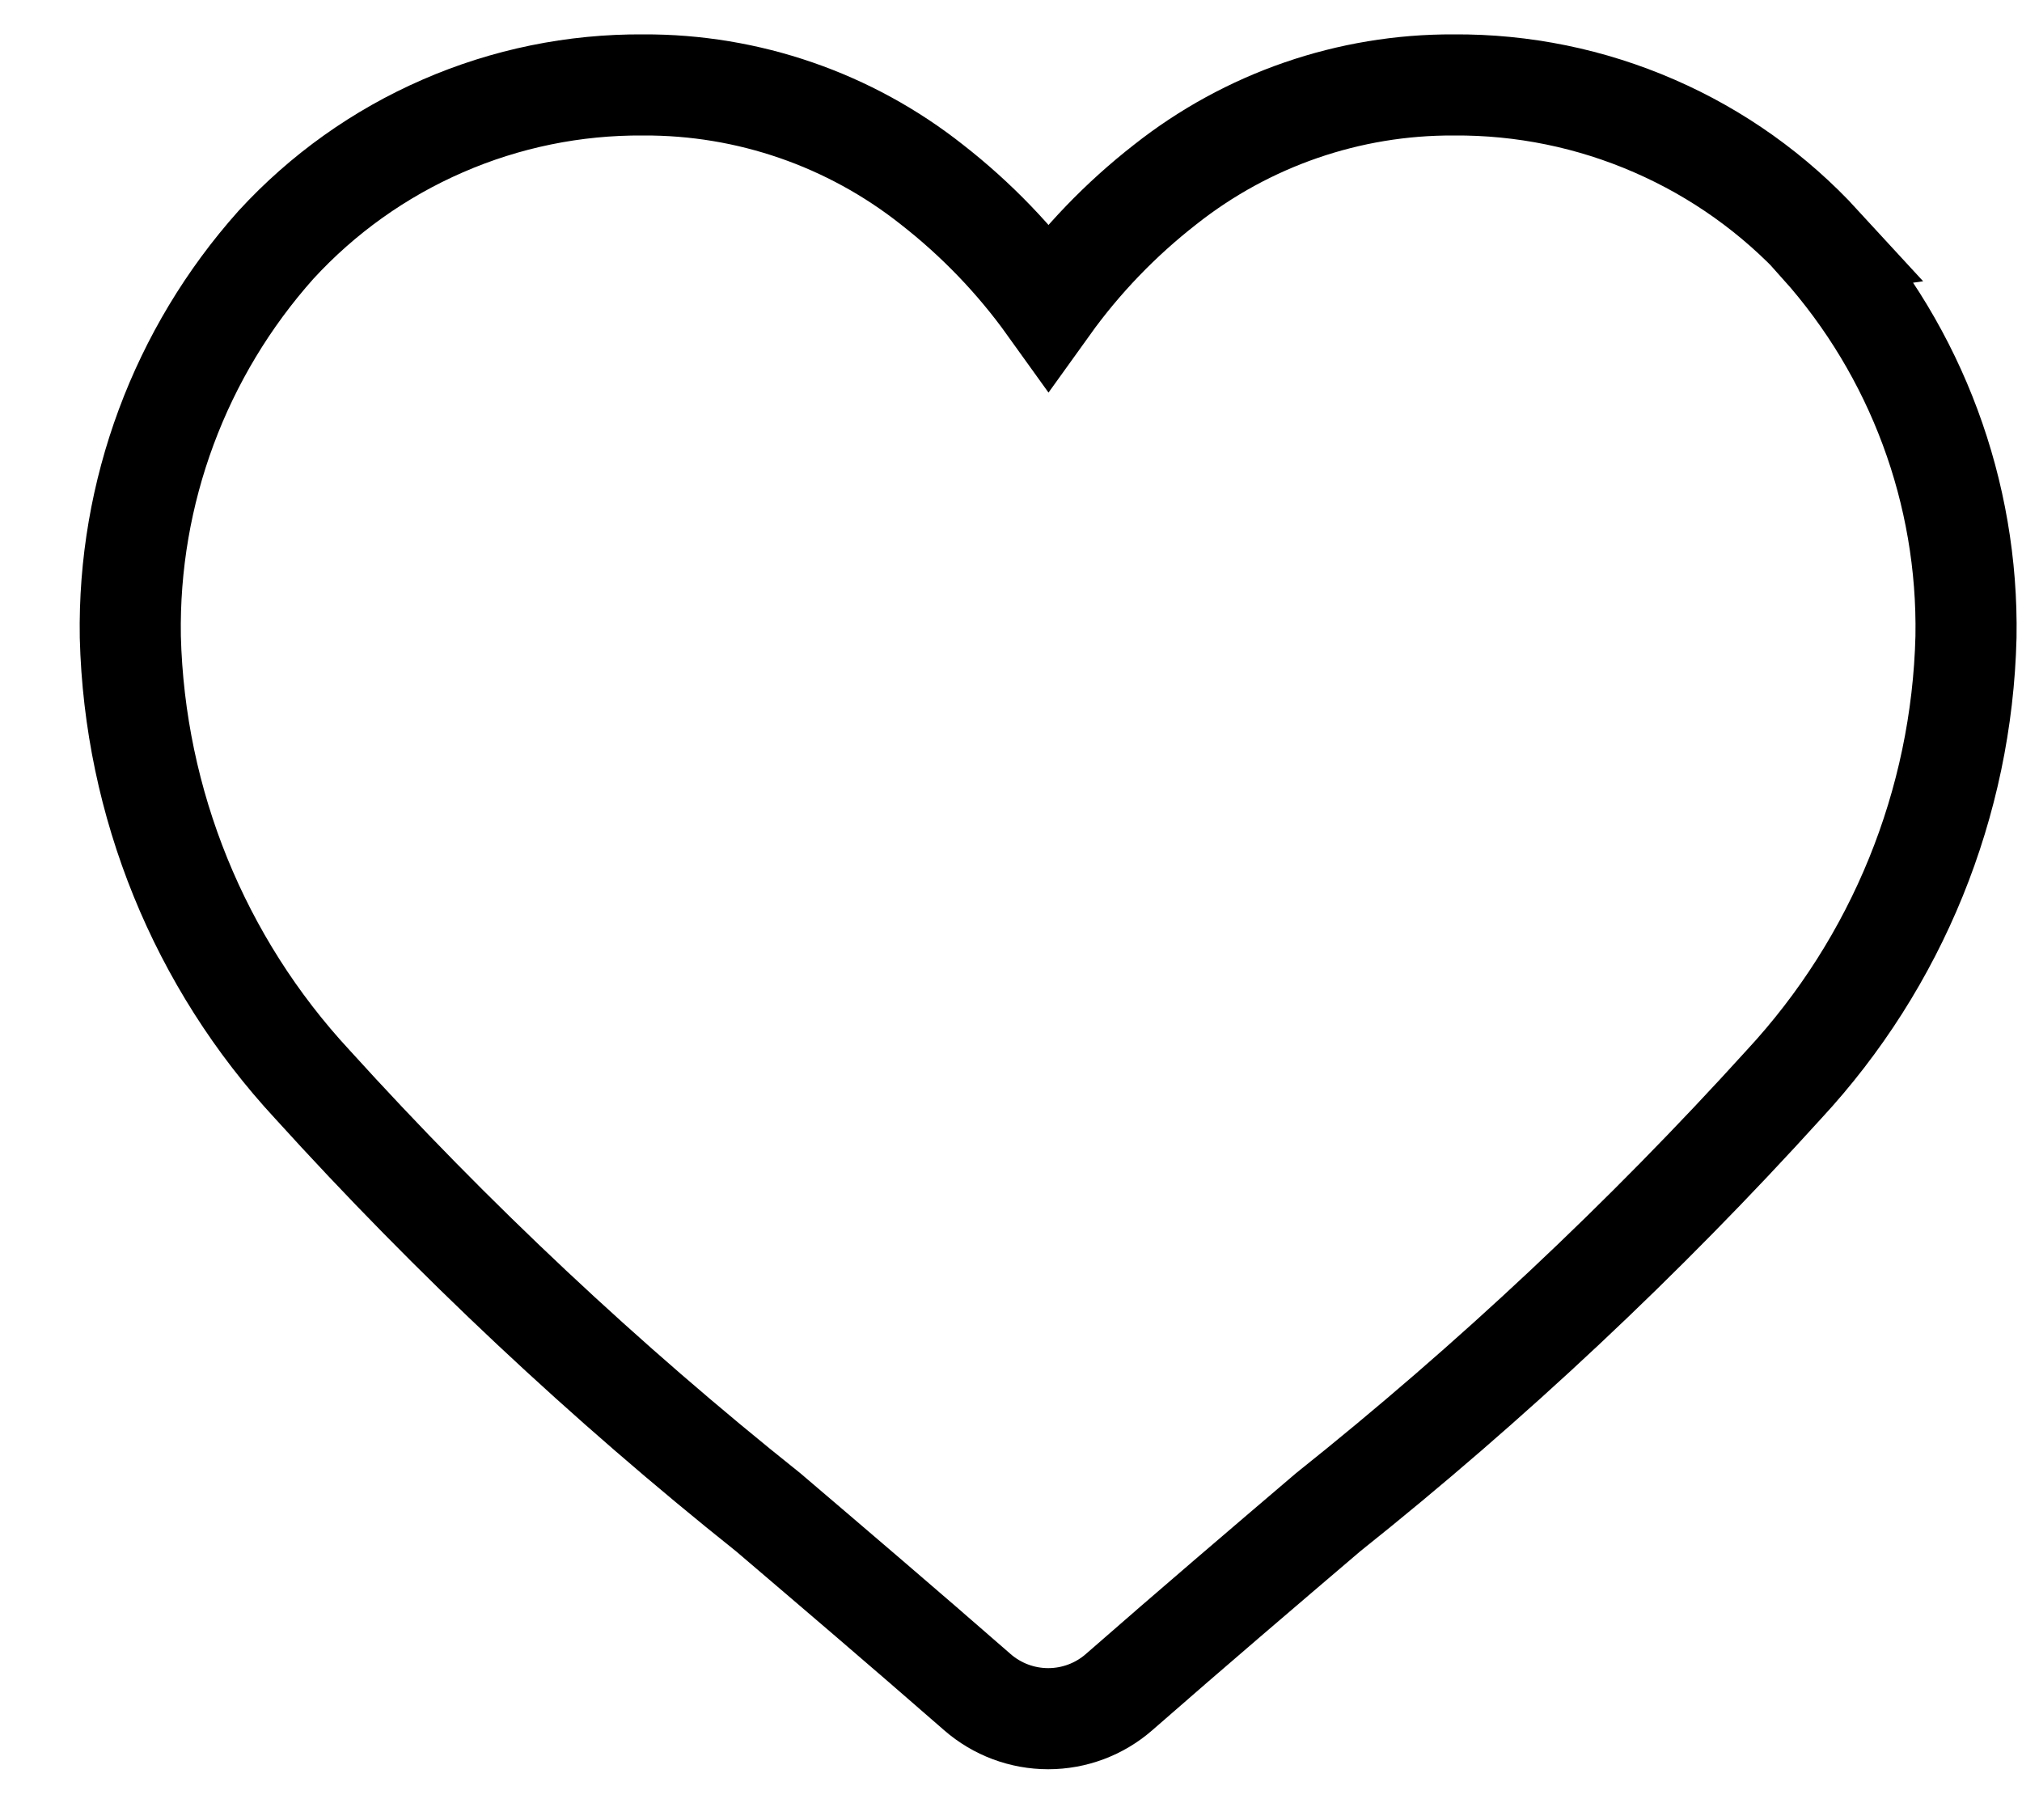 <svg width="20" height="18" viewBox="0 0 20 18" fill="none" xmlns="http://www.w3.org/2000/svg">
<path d="M18.012 2.421C17.55 1.918 16.989 1.518 16.363 1.246C15.737 0.973 15.062 0.835 14.379 0.84C13.344 0.835 12.337 1.183 11.525 1.825C11.085 2.168 10.696 2.572 10.371 3.025C10.046 2.572 9.657 2.168 9.217 1.825C8.405 1.183 7.399 0.835 6.363 0.84C5.681 0.835 5.005 0.973 4.379 1.246C3.753 1.518 3.192 1.918 2.73 2.421C1.779 3.486 1.265 4.871 1.289 6.299C1.331 7.944 1.97 9.517 3.089 10.724C4.476 12.254 5.984 13.669 7.599 14.957C8.224 15.49 8.932 16.093 9.668 16.736C9.862 16.905 10.111 16.998 10.368 16.998C10.625 16.998 10.874 16.905 11.068 16.736C11.803 16.093 12.512 15.489 13.137 14.956C14.751 13.669 16.259 12.254 17.646 10.724C18.765 9.517 19.405 7.944 19.446 6.299C19.47 4.871 18.956 3.487 18.005 2.422L18.012 2.421Z" stroke="black"/>
</svg>
